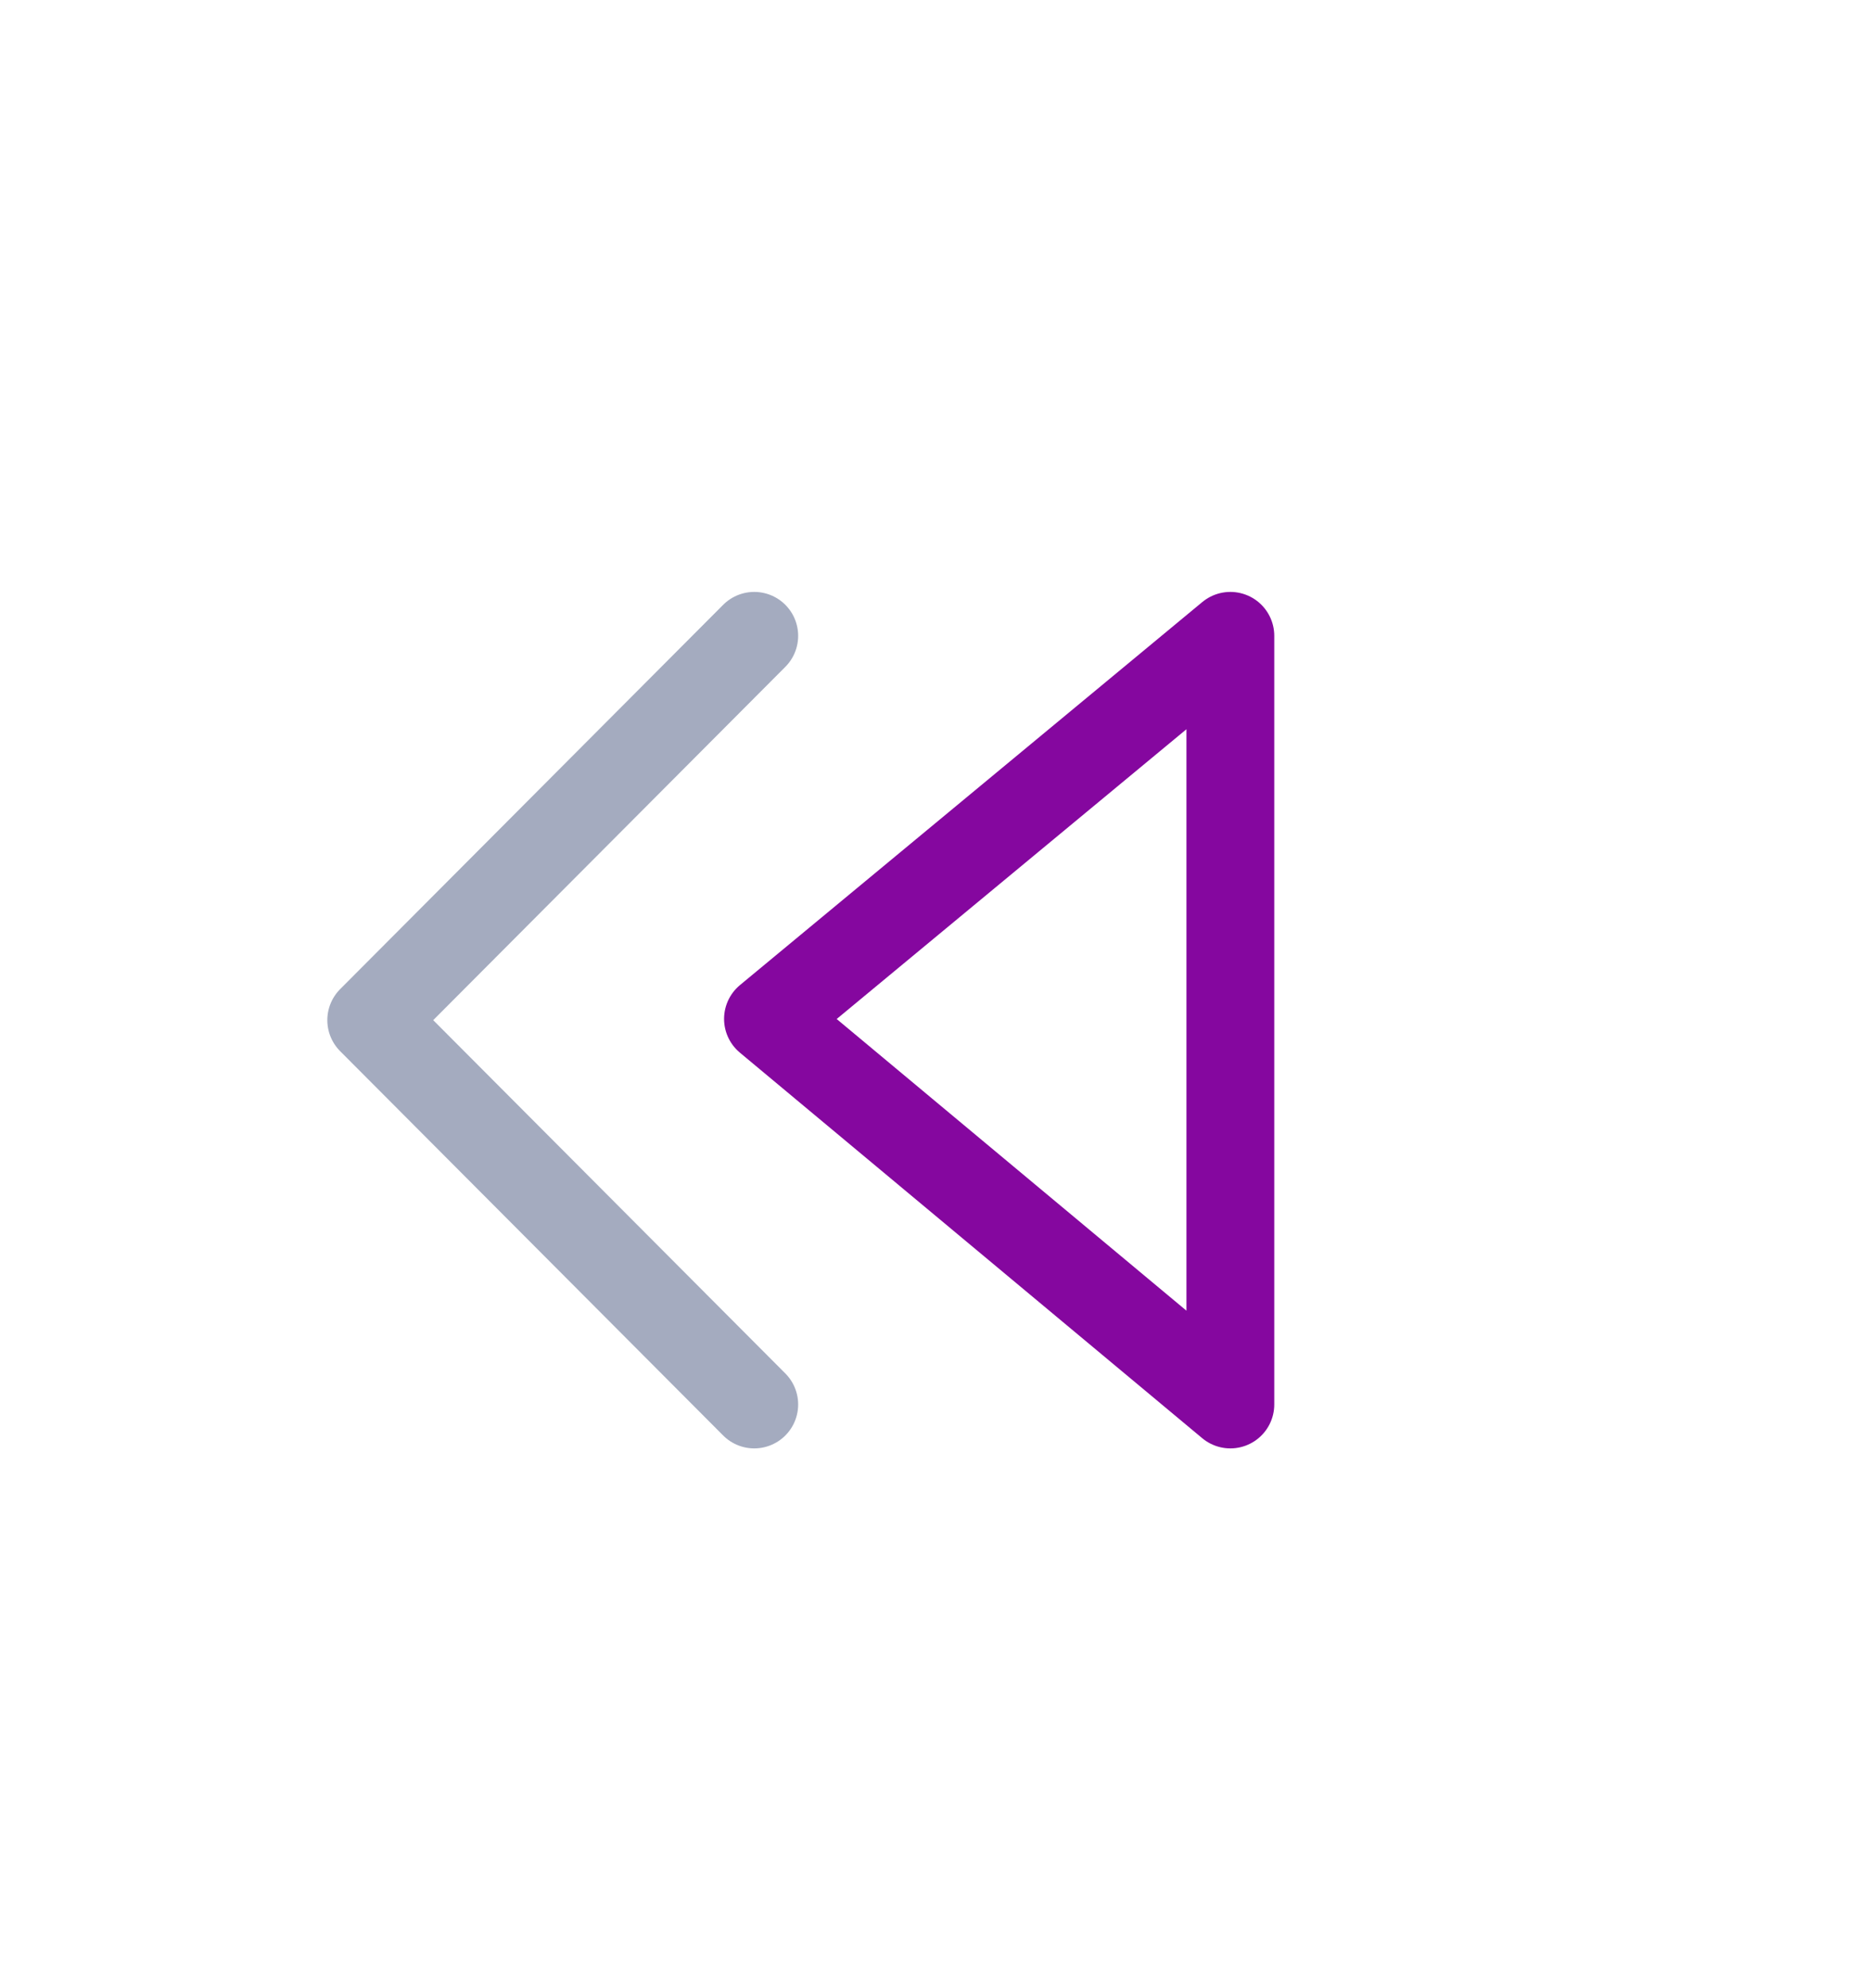 <svg xmlns="http://www.w3.org/2000/svg" width="29.827" height="31.685" viewBox="0 0 29.827 31.685">
  <g id="controls-movie-backward" transform="translate(-7.5 -5.5)">
    <rect id="Rectangle_752" data-name="Rectangle 752" width="29.827" height="31.685" transform="translate(7.5 5.5)" fill="#fff" opacity="0"/>
    <path id="Path_4546" data-name="Path 4546" d="M24.871,15.5V27.752L17.5,21.606Z" transform="translate(2.243 0.135)" fill="none" stroke="#85079f" stroke-linecap="round" stroke-linejoin="round" stroke-width="1.4"/>
    <path id="Path_4547" data-name="Path 4547" d="M21.106,15.5,15,21.626l6.106,6.126" transform="translate(-1.582 0.135)" fill="none" stroke="#a4abbf" stroke-linecap="round" stroke-linejoin="round" stroke-width="1.4"/>
  </g>
</svg>
